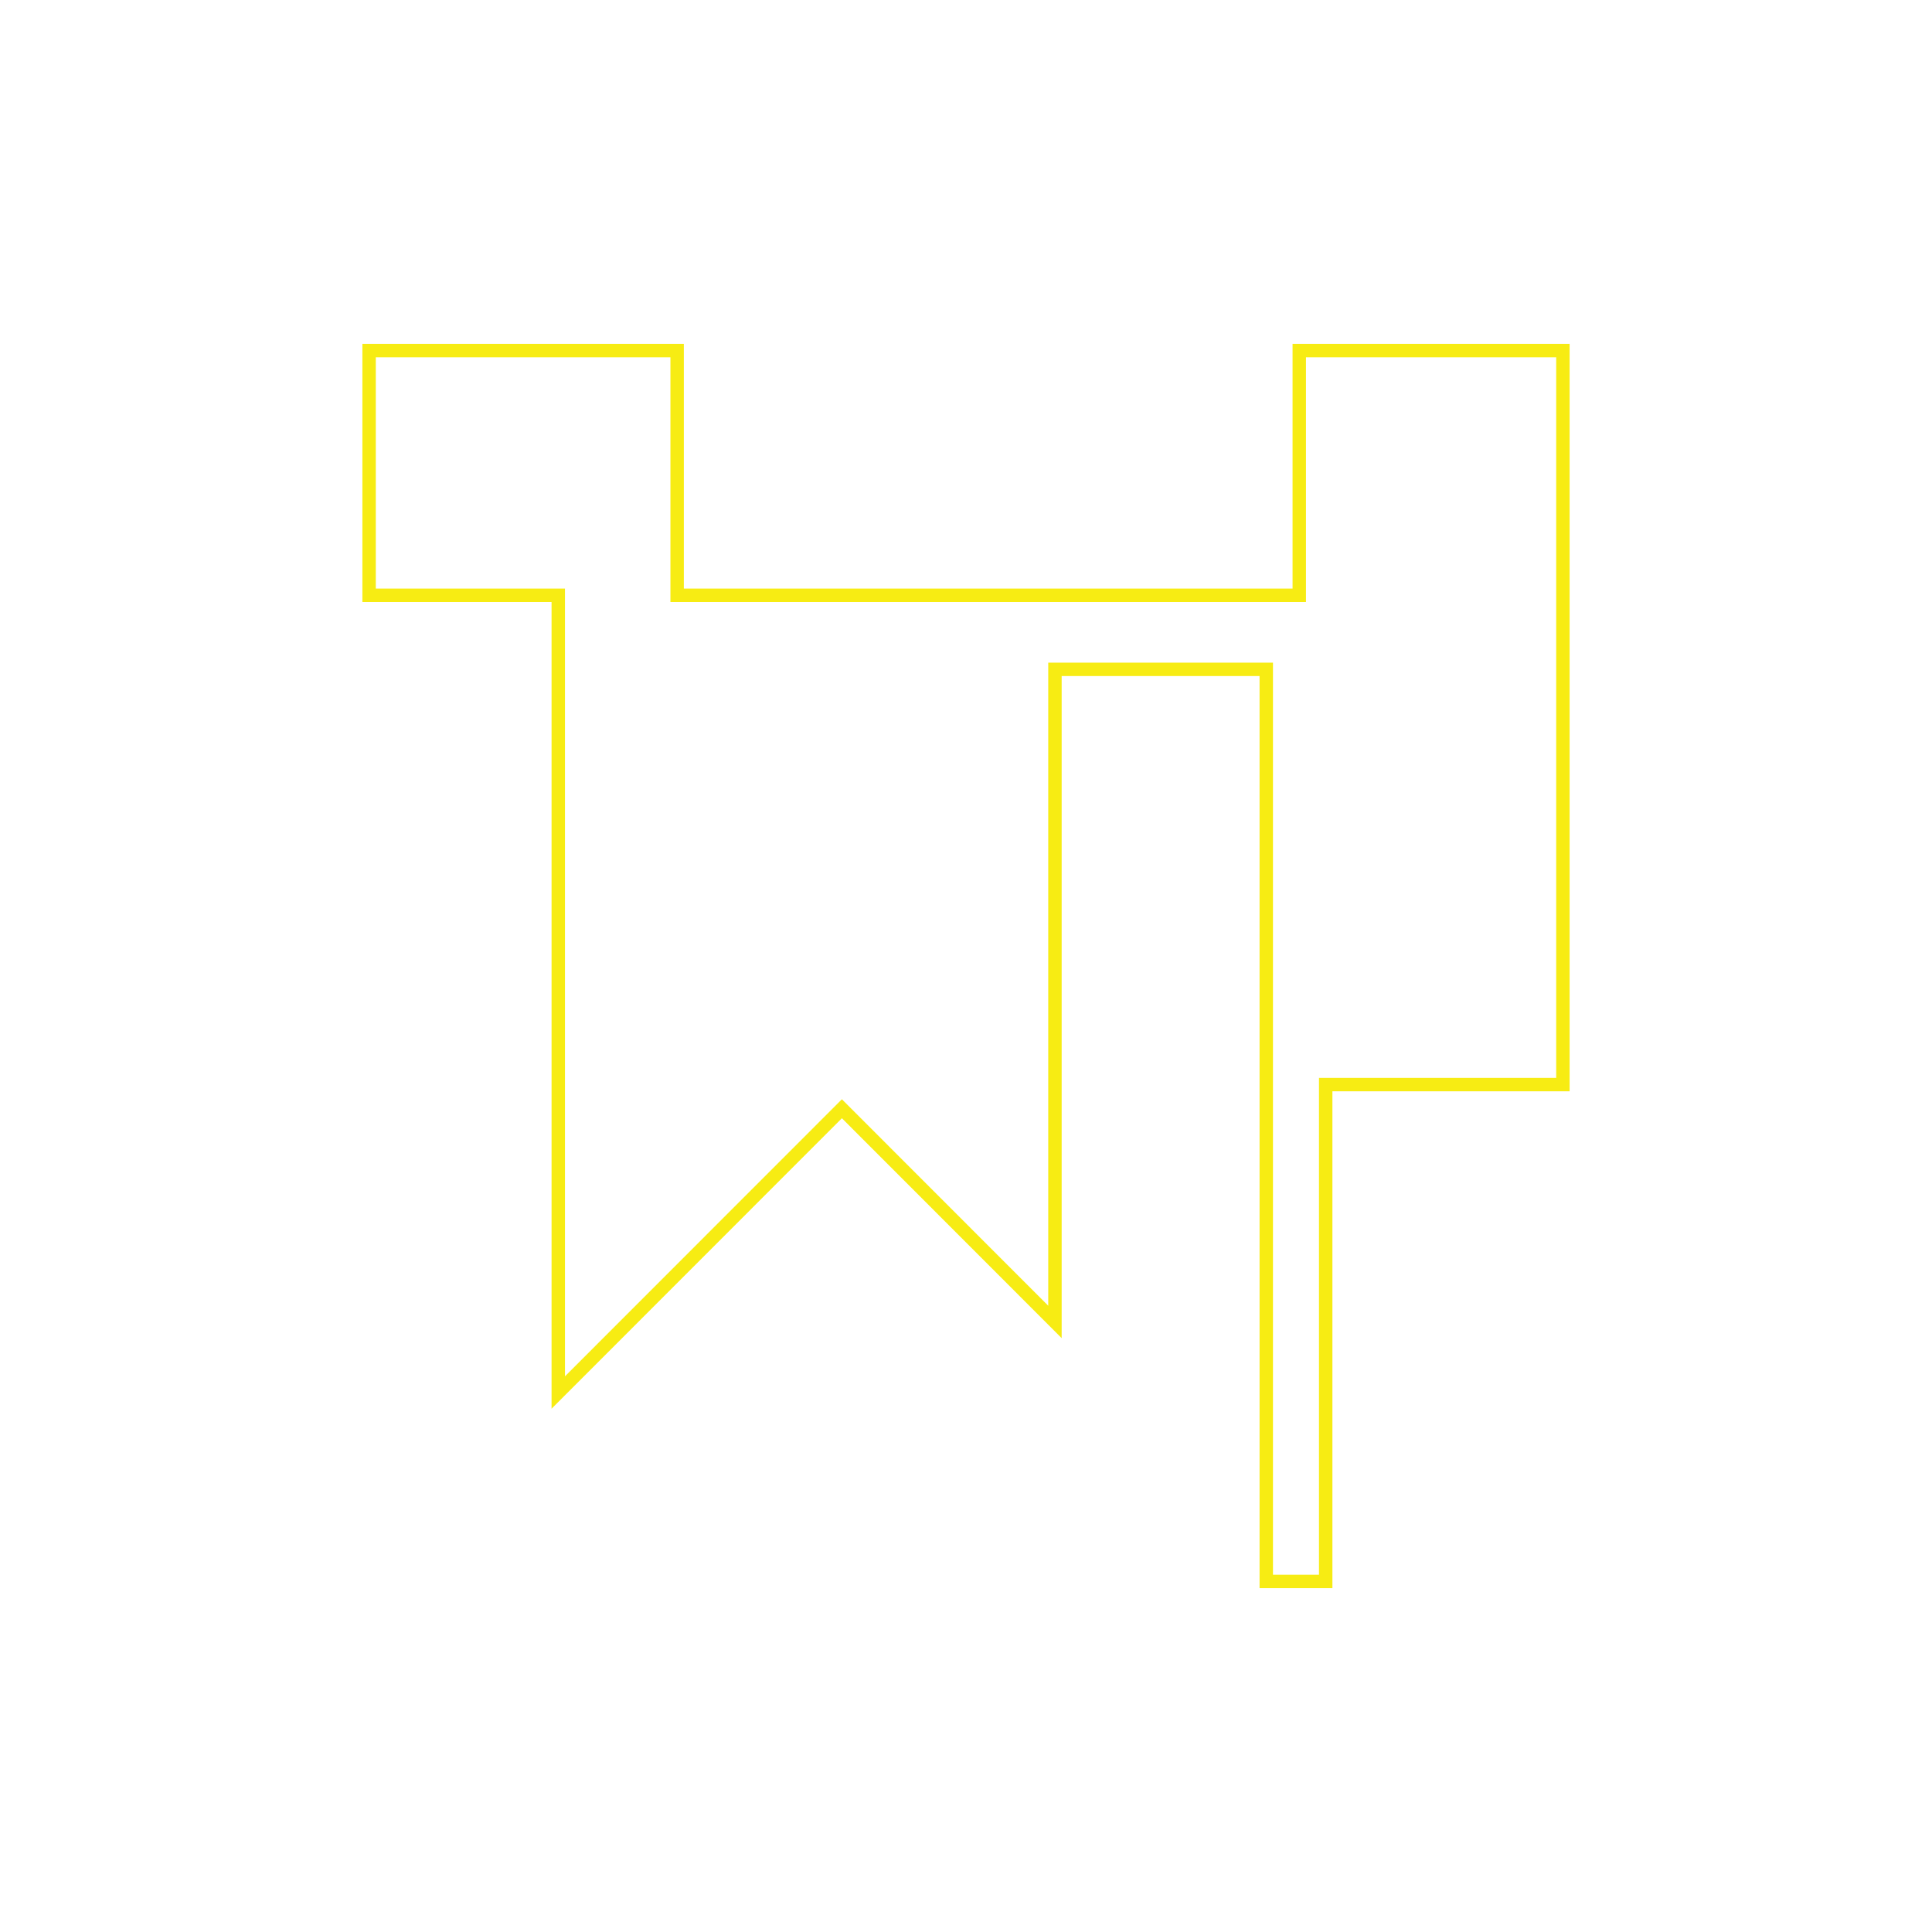 <svg xmlns="http://www.w3.org/2000/svg" viewBox="0 0 144 144"><defs><style>.a{fill:none;stroke:#f7ec13;stroke-miterlimit:10;}</style></defs><polygon class="a" points="27.51 29.72 27.51 44.37 41.61 44.37 41.61 103.79 62.75 82.64 78.63 98.53 78.63 49.89 94.38 49.89 94.38 117.87 98.81 117.87 98.81 80.84 116.49 80.84 116.49 26.13 96.84 26.13 96.84 44.37 50.47 44.37 50.47 26.13 27.51 26.13 27.51 29.72"/></svg>